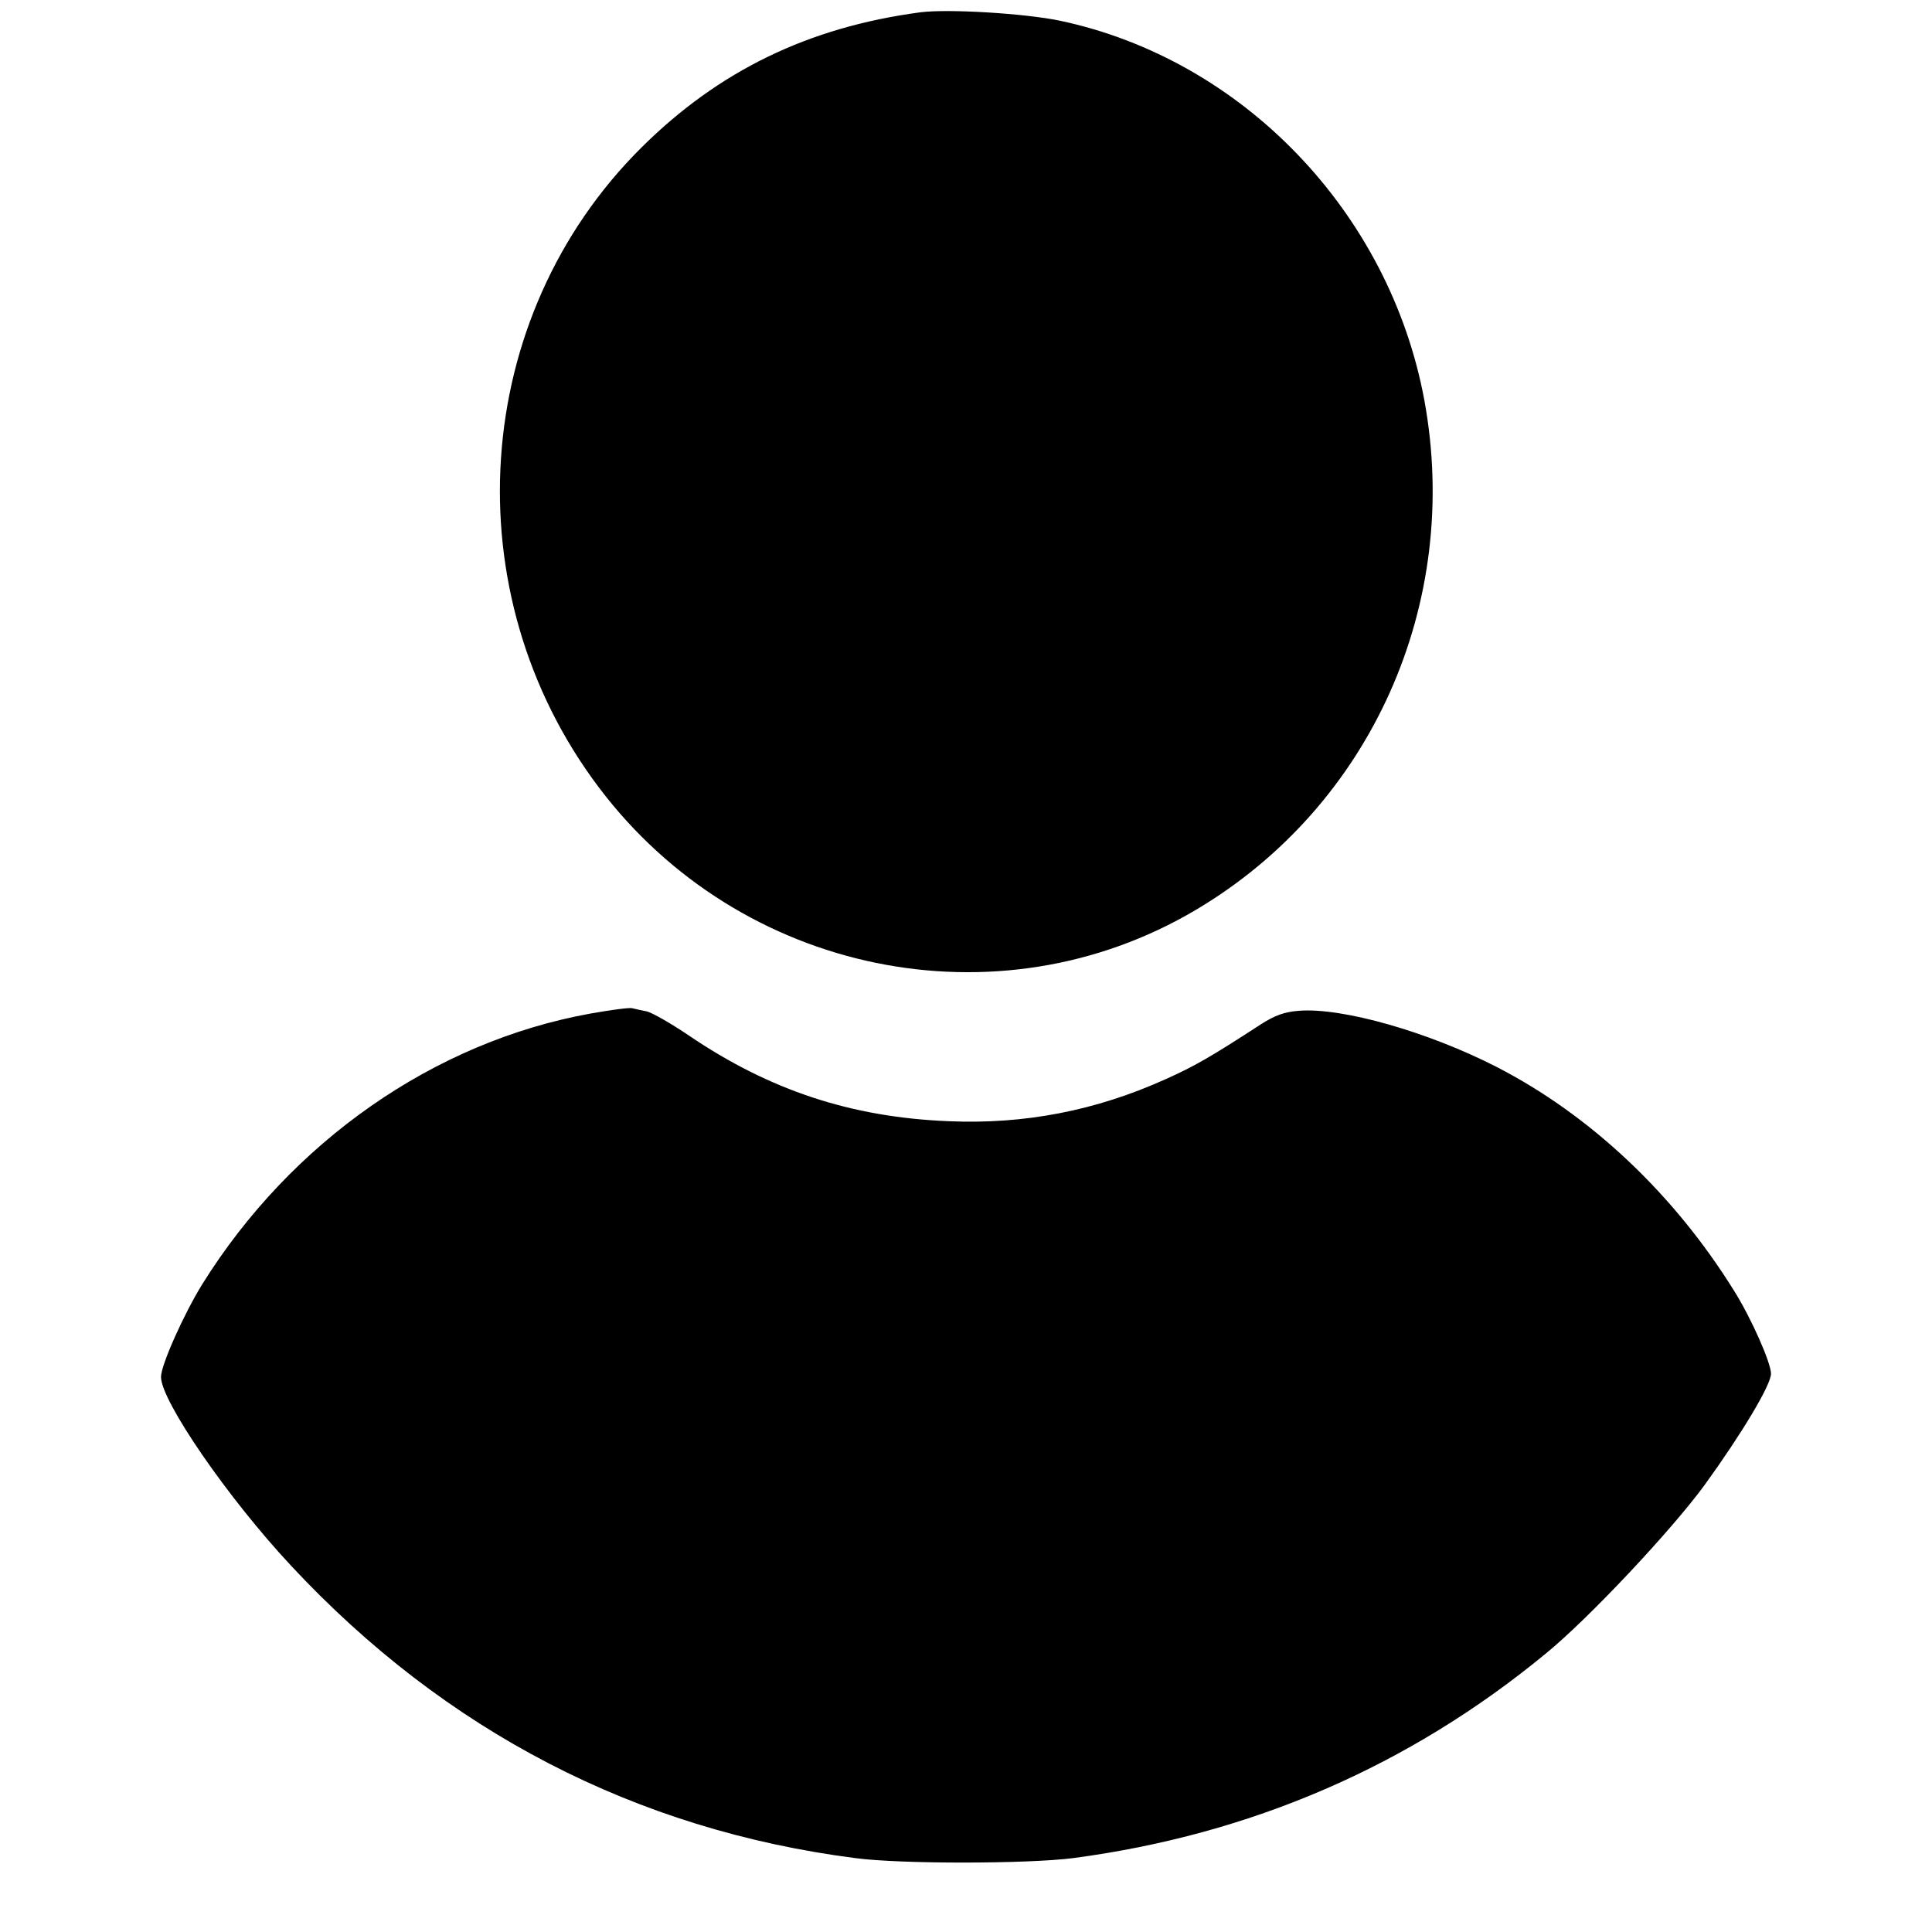 <svg width="24" height="24" viewBox="0 0 24 24" fill="none" xmlns="http://www.w3.org/2000/svg">
<path d="M11.432 0.153C10.044 0.338 8.93 0.878 7.969 1.832C5.843 3.942 5.616 7.367 7.441 9.784C9.192 12.106 12.397 12.763 14.86 11.3C17.035 10.009 18.157 7.497 17.694 4.973C17.262 2.637 15.437 0.738 13.166 0.257C12.734 0.167 11.777 0.108 11.432 0.153Z" fill="black"/>
<path d="M7.328 12.592C5.393 12.943 3.62 14.18 2.515 15.949C2.284 16.322 2 16.957 2 17.105C2 17.402 2.83 18.609 3.616 19.45C5.533 21.507 7.9 22.731 10.624 23.082C11.192 23.158 12.773 23.154 13.332 23.082C15.541 22.789 17.507 21.939 19.205 20.539C19.734 20.107 20.769 19.005 21.179 18.442C21.638 17.808 22 17.204 22 17.065C22 16.93 21.756 16.376 21.541 16.034C20.795 14.833 19.756 13.852 18.59 13.253C17.738 12.817 16.677 12.515 16.14 12.556C15.956 12.569 15.834 12.614 15.659 12.727C15.031 13.136 14.83 13.249 14.48 13.406C13.611 13.798 12.725 13.969 11.782 13.928C10.576 13.879 9.563 13.546 8.555 12.862C8.336 12.713 8.105 12.583 8.039 12.565C7.969 12.551 7.886 12.533 7.852 12.524C7.817 12.515 7.581 12.547 7.328 12.592Z" fill="black"/>
</svg>
